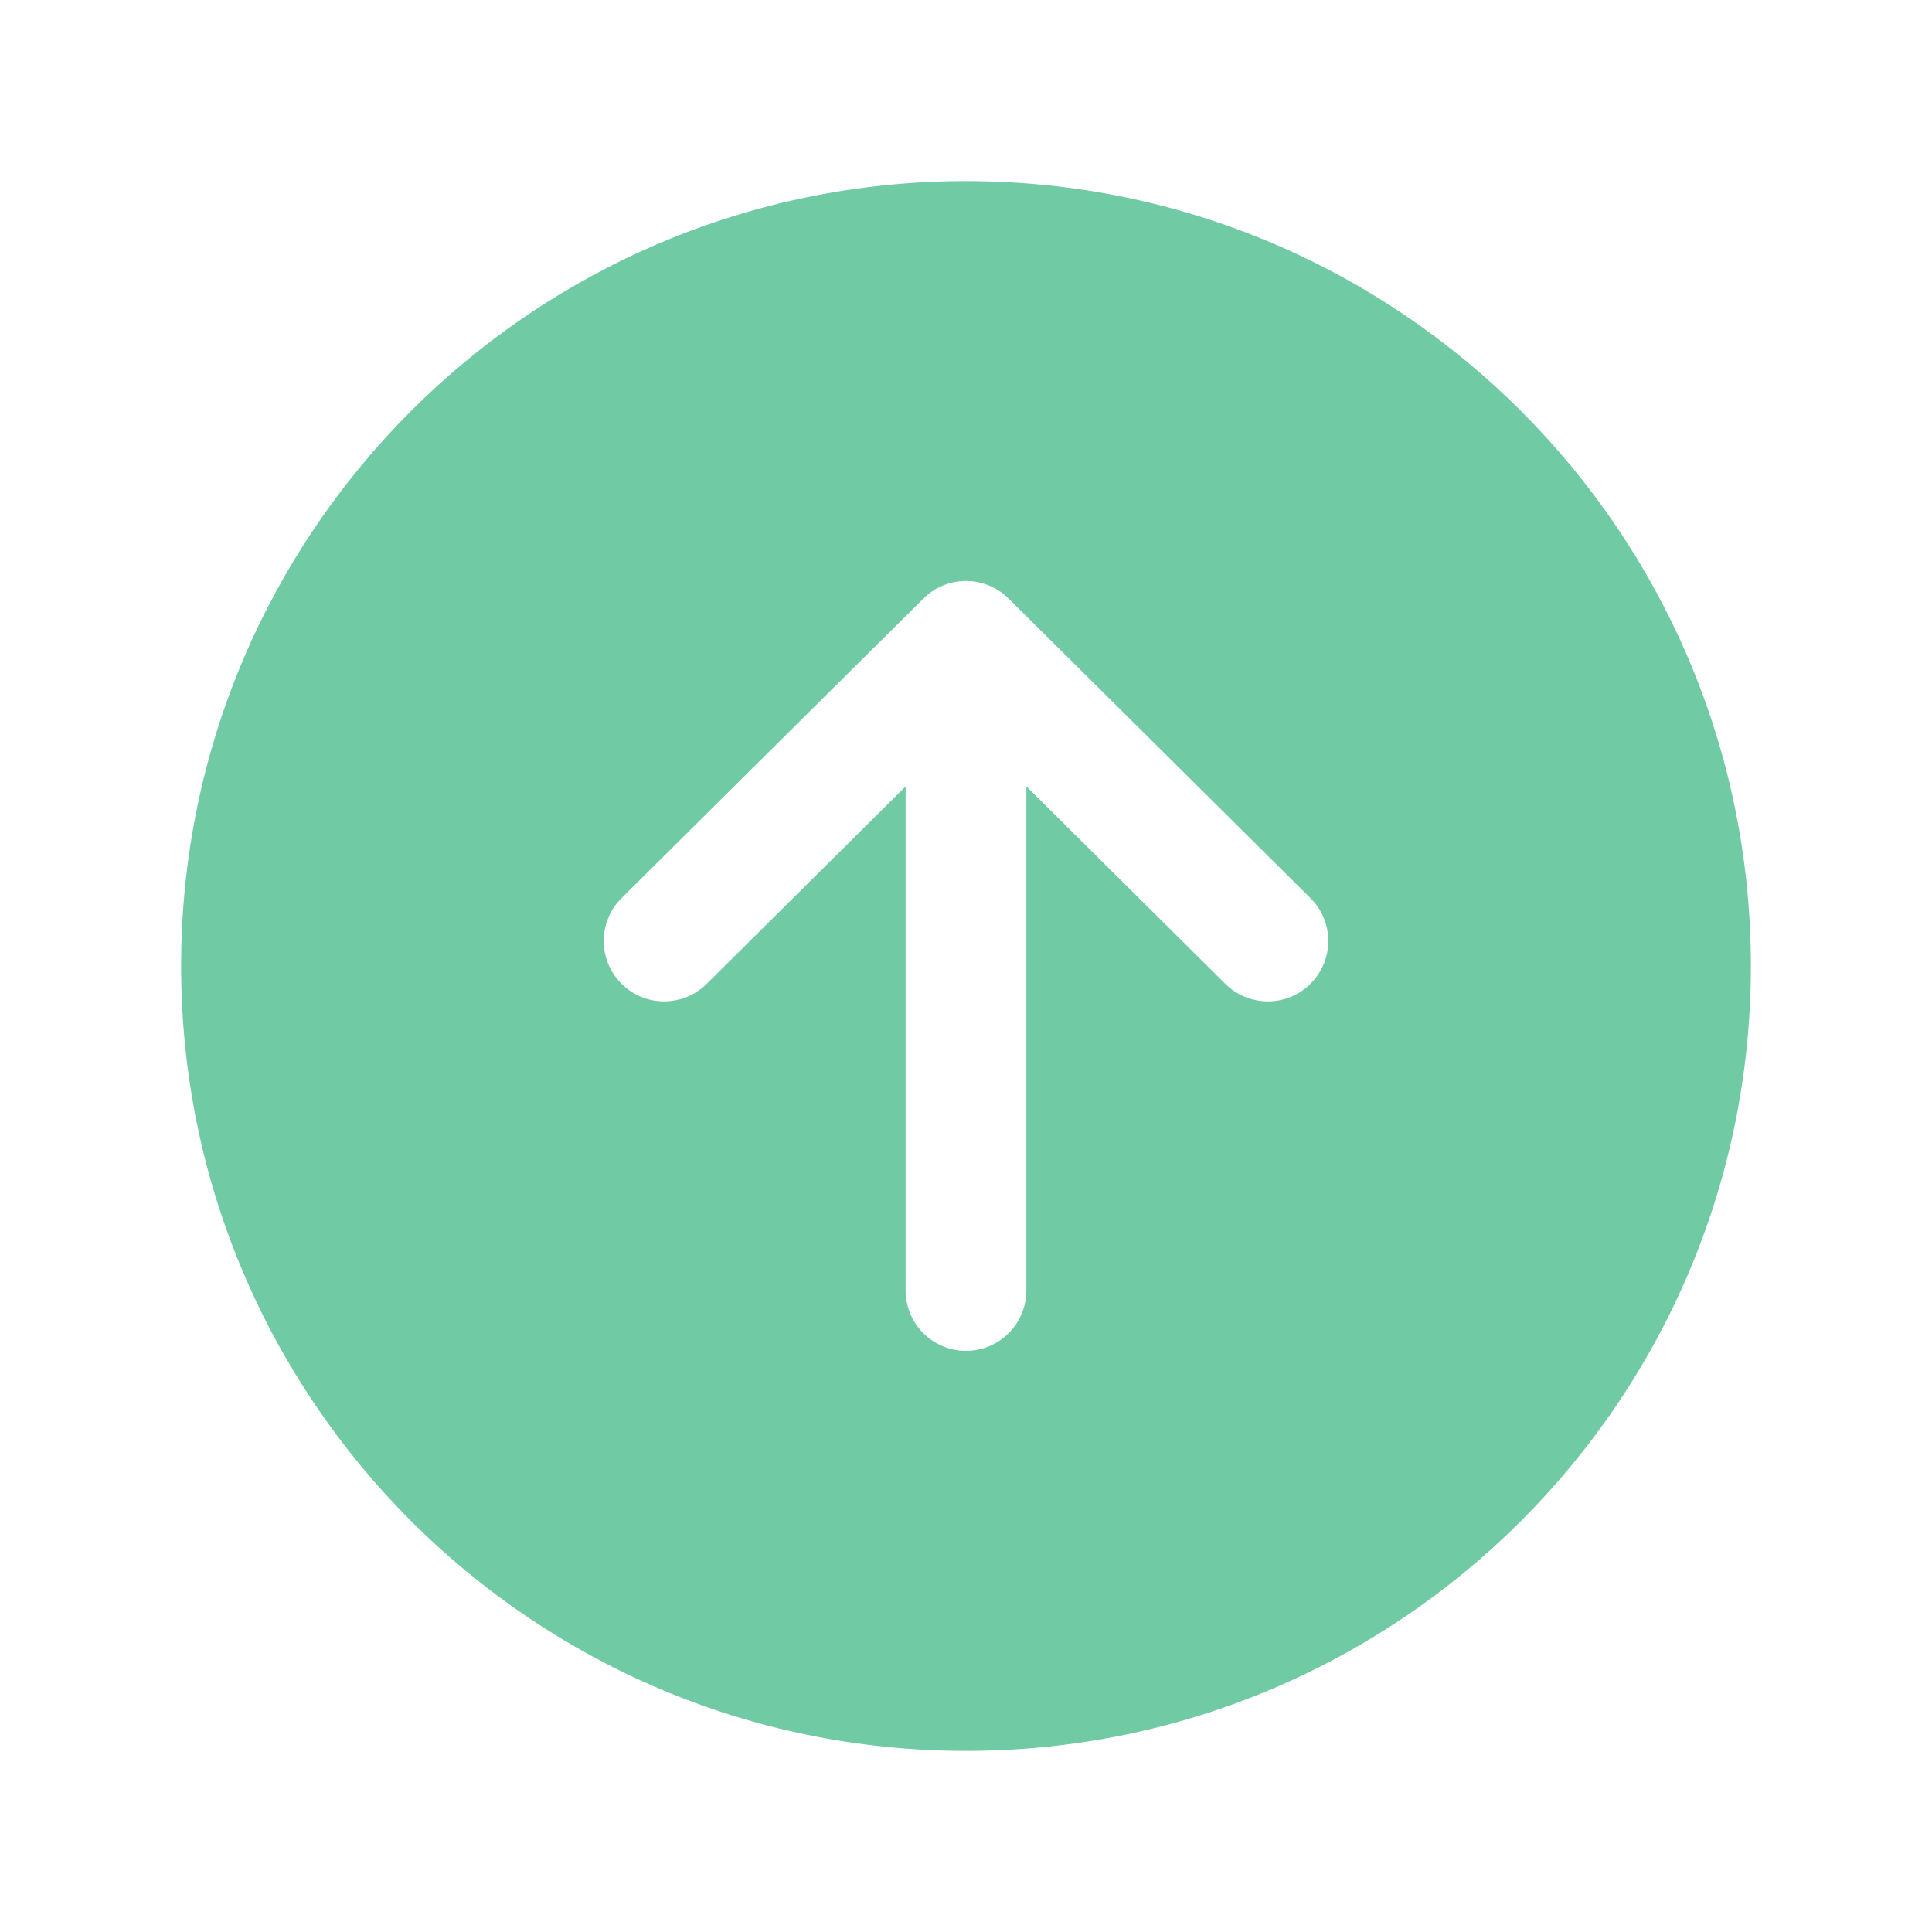 <svg width="64" height="64" viewBox="0 0 64 64" fill="none" xmlns="http://www.w3.org/2000/svg">
<path d="M32 6C17.641 6 6 17.641 6 32C6 46.359 17.641 58 32 58C46.359 58 58 46.359 58 32C58 17.641 46.359 6 32 6ZM43.42 32.581C43.235 32.768 43.015 32.916 42.773 33.017C42.531 33.119 42.271 33.172 42.008 33.173C41.745 33.174 41.485 33.123 41.242 33.024C40.999 32.924 40.778 32.778 40.591 32.593L34 26.052V42.75C34 43.28 33.789 43.789 33.414 44.164C33.039 44.539 32.53 44.75 32 44.75C31.47 44.75 30.961 44.539 30.586 44.164C30.211 43.789 30 43.28 30 42.75V26.052L23.409 32.593C23.222 32.778 23.001 32.924 22.758 33.023C22.514 33.123 22.254 33.173 21.991 33.172C21.728 33.171 21.468 33.118 21.226 33.017C20.984 32.915 20.764 32.767 20.579 32.58C20.394 32.393 20.247 32.172 20.148 31.929C20.048 31.686 19.998 31.425 19.999 31.162C20 30.9 20.053 30.64 20.155 30.397C20.256 30.155 20.405 29.935 20.591 29.75L30.591 19.826C30.966 19.454 31.472 19.246 32 19.246C32.528 19.246 33.034 19.454 33.409 19.826L43.409 29.75C43.596 29.935 43.744 30.155 43.846 30.398C43.948 30.64 44.001 30.9 44.002 31.163C44.003 31.426 43.952 31.687 43.852 31.93C43.752 32.173 43.605 32.395 43.42 32.581V32.581Z" fill="#70CAA3"/>
</svg>
